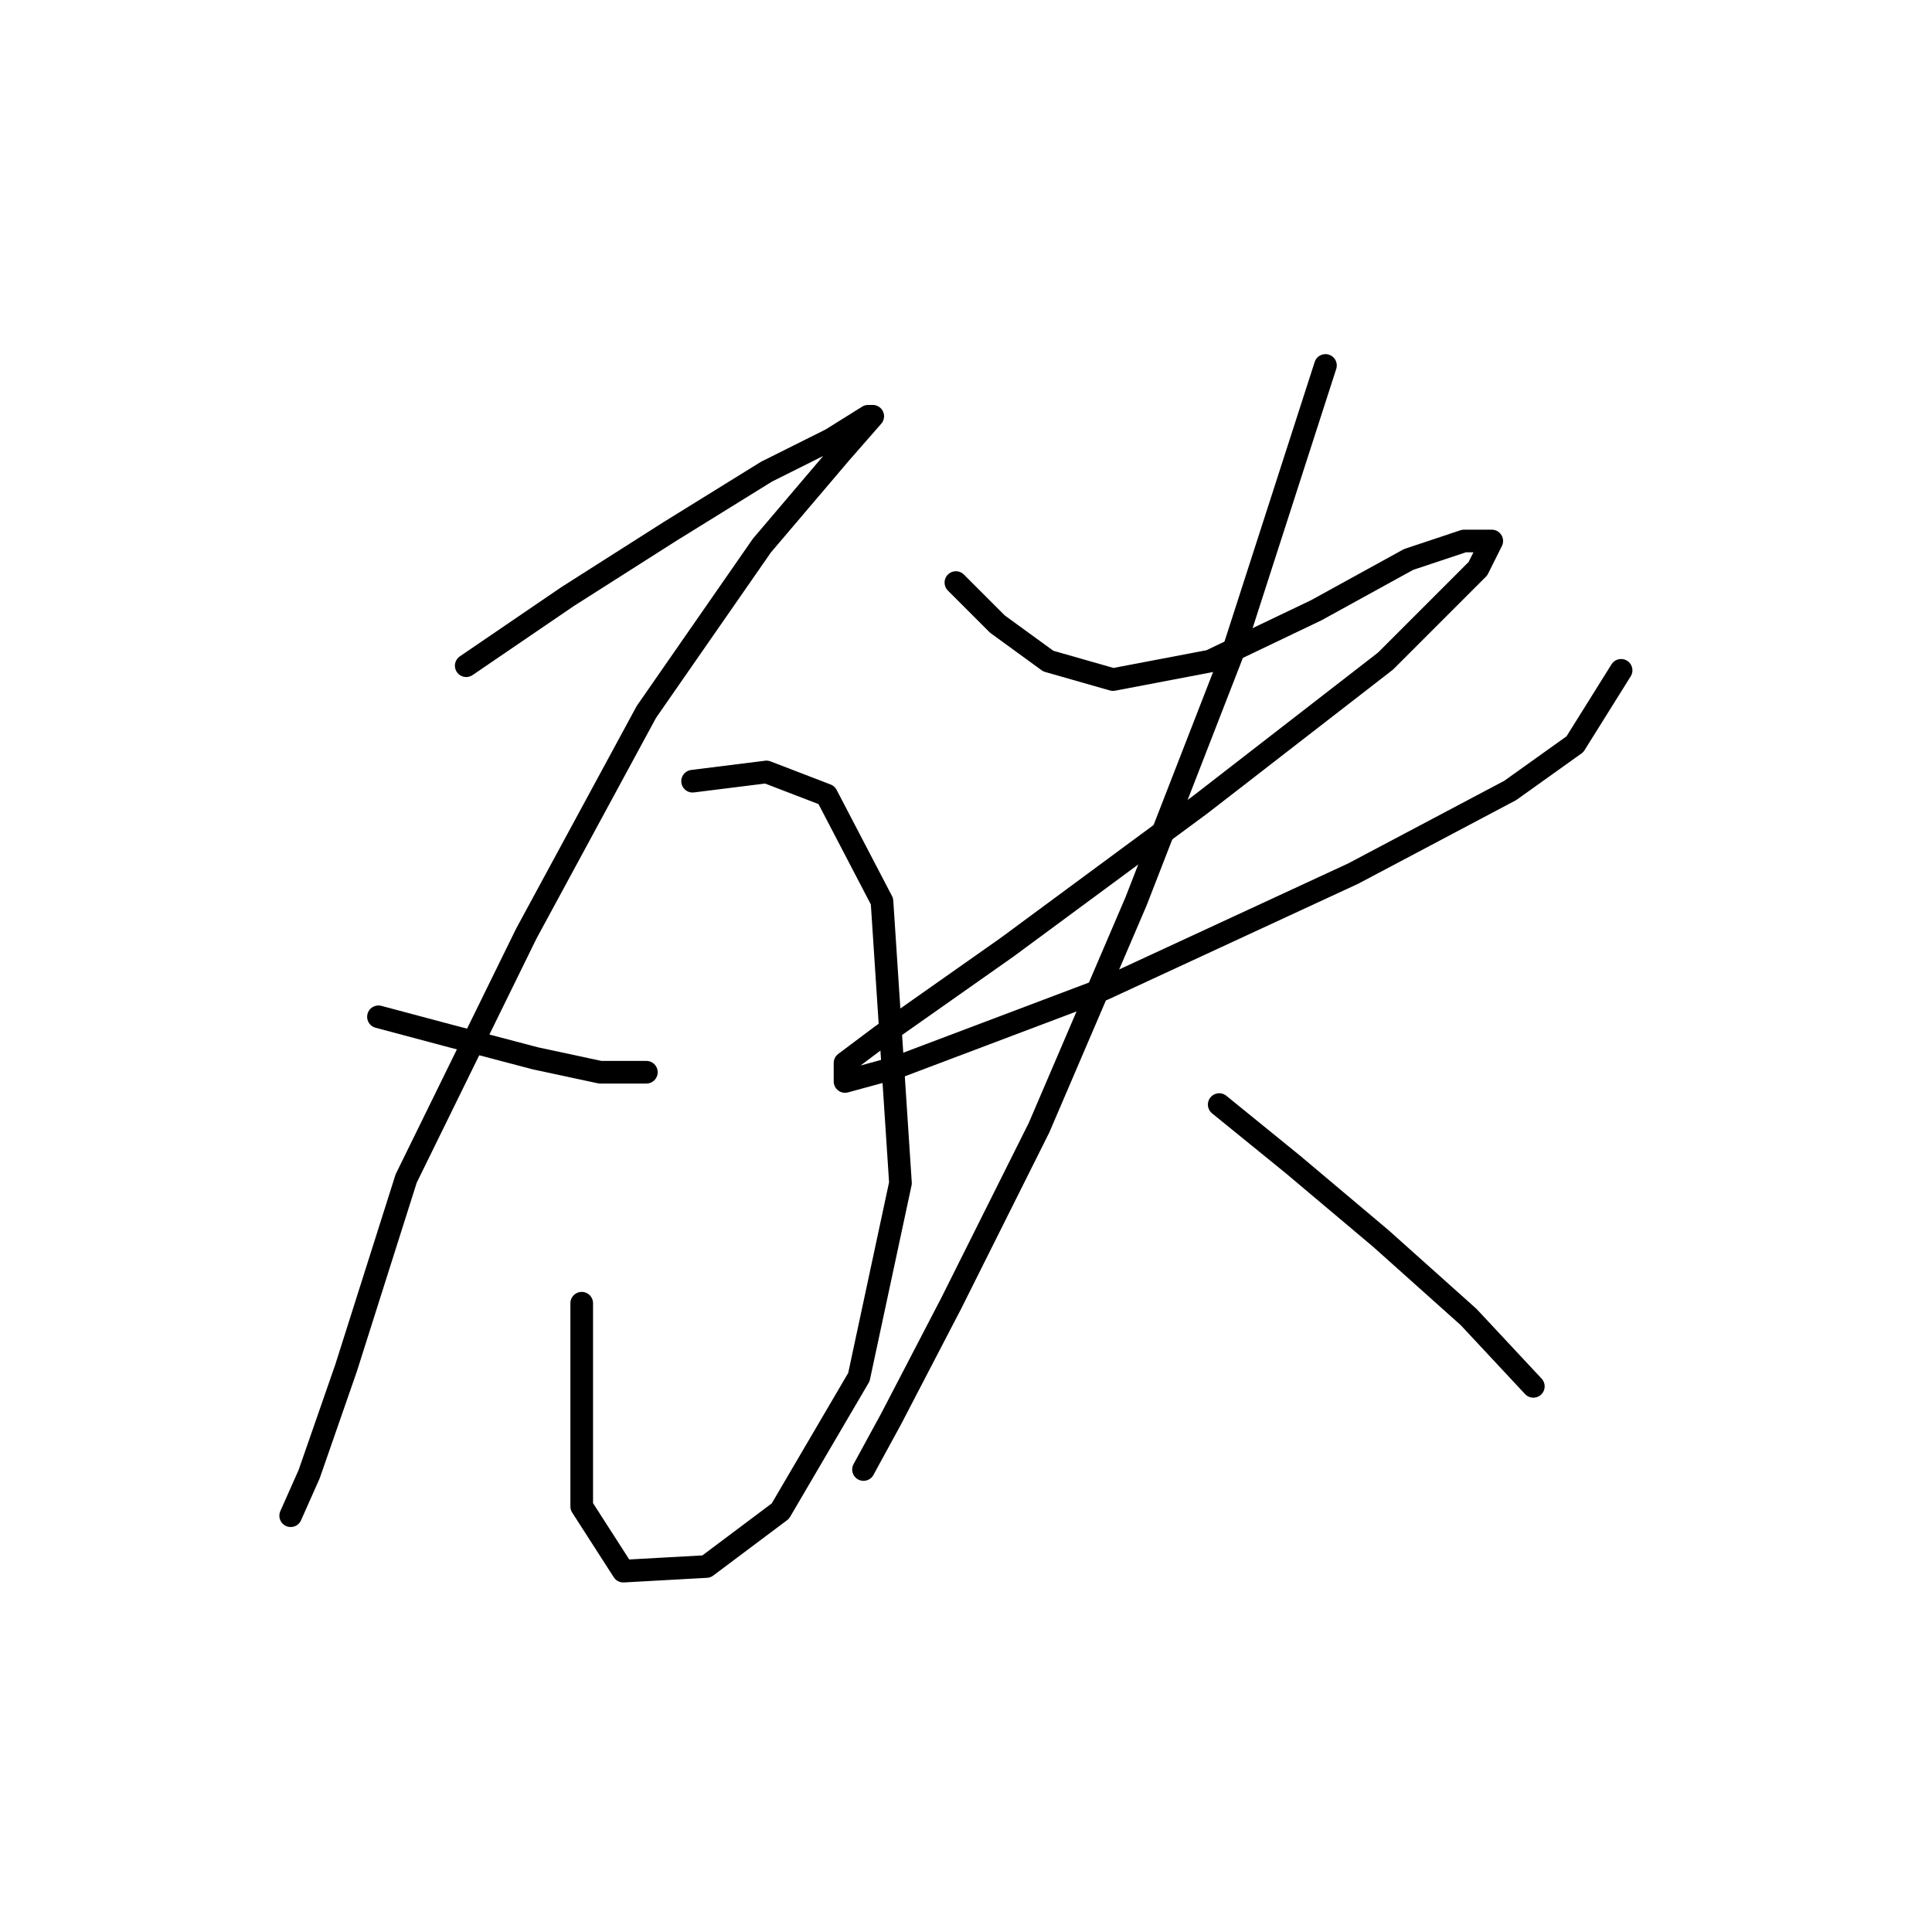 <?xml version="1.0" standalone="no"?>
    <svg width="256" height="256" xmlns="http://www.w3.org/2000/svg" version="1.1">
    <polyline stroke="black" stroke-width="3" stroke-linecap="round" fill="transparent" stroke-linejoin="round" points="61.777 88.21 75.244 79.028 88.71 70.459 101.564 62.501 110.134 58.216 115.031 55.156 115.643 55.156 111.358 60.053 100.952 72.295 85.649 94.331 69.735 123.713 53.82 156.155 45.862 181.251 40.965 195.33 38.517 200.839 38.517 200.839 " />
        <polyline stroke="black" stroke-width="3" stroke-linecap="round" fill="transparent" stroke-linejoin="round" points="50.147 134.731 59.329 137.179 70.959 140.24 79.528 142.076 85.649 142.076 85.649 142.076 " />
        <polyline stroke="black" stroke-width="3" stroke-linecap="round" fill="transparent" stroke-linejoin="round" points="91.771 103.513 101.564 102.289 109.522 105.349 116.867 119.428 119.316 156.767 113.807 182.475 103.401 200.227 93.607 207.572 82.589 208.184 77.08 199.615 77.08 172.682 77.08 172.682 " />
        <polyline stroke="black" stroke-width="3" stroke-linecap="round" fill="transparent" stroke-linejoin="round" points="126.661 77.192 132.17 82.701 138.903 87.598 147.473 90.046 160.327 87.598 174.406 80.865 186.648 74.131 193.994 71.683 197.666 71.683 195.83 75.356 183.588 87.598 159.103 106.573 133.394 125.549 116.867 137.179 111.97 140.852 111.97 143.3 118.704 141.464 146.249 131.058 179.303 115.755 200.115 104.737 208.684 98.616 214.805 88.822 214.805 88.822 " />
        <polyline stroke="black" stroke-width="3" stroke-linecap="round" fill="transparent" stroke-linejoin="round" points="175.63 48.423 163.388 86.374 150.534 119.428 137.679 149.421 126.049 172.682 118.091 187.985 114.419 194.718 114.419 194.718 114.419 194.718 " />
        <polyline stroke="black" stroke-width="3" stroke-linecap="round" fill="transparent" stroke-linejoin="round" points="161.552 146.361 171.345 154.318 182.975 164.112 194.606 174.518 203.175 183.7 203.175 183.7 " />
        </svg>